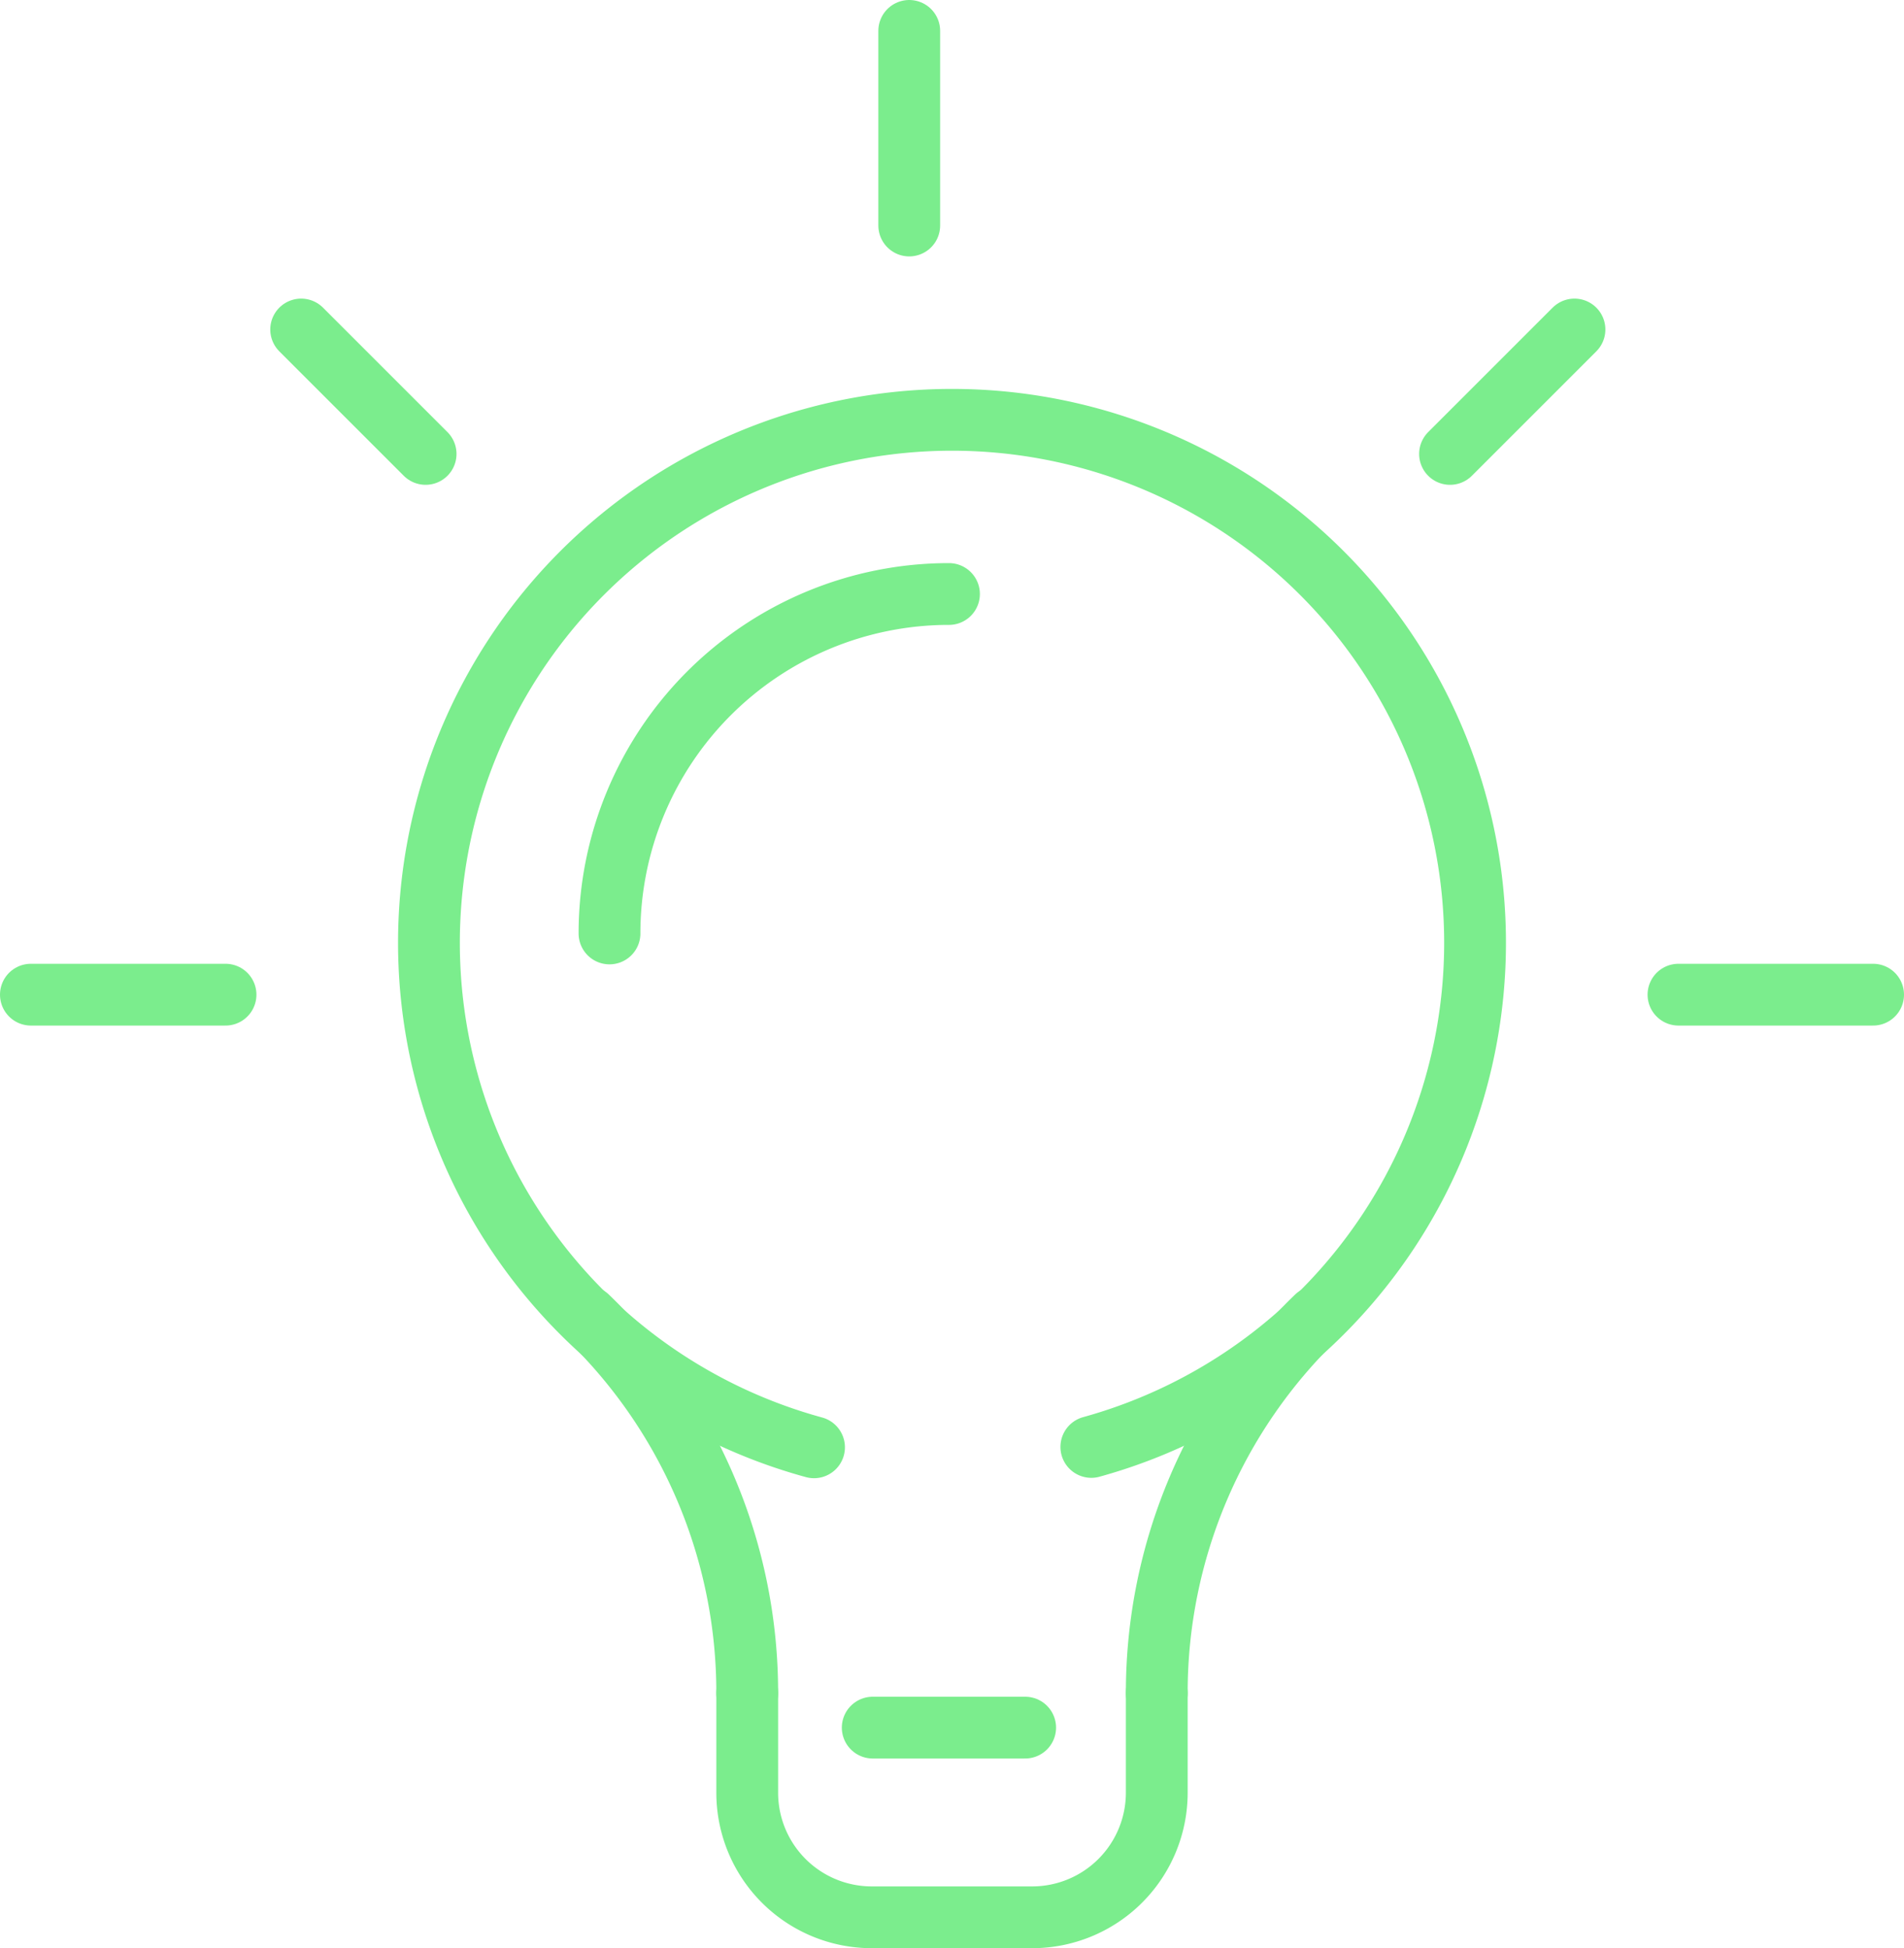 <svg xmlns="http://www.w3.org/2000/svg" width="30.814" height="31.532" viewBox="0 0 30.814 31.532">
  <g id="bulb-icon" transform="translate(-537.007 -637.486)">
    <path id="path" d="M550.181,660.911a8.465,8.465,0,1,1,4.488-.006" fill="none" stroke="#7bed8d" stroke-linecap="round" stroke-linejoin="round" stroke-width="1"/>
    <path id="path-2" data-name="path" d="M546.515,658.8a8.441,8.441,0,0,1,2.585,6.089" fill="none" stroke="#7bed8d" stroke-linecap="round" stroke-linejoin="round" stroke-width="1"/>
    <path id="path-3" data-name="path" d="M558.312,658.8a8.444,8.444,0,0,0-2.584,6.089" fill="none" stroke="#7bed8d" stroke-linecap="round" stroke-linejoin="round" stroke-width="1"/>
    <path id="path-4" data-name="path" d="M555.728,664.891v1.61a2.017,2.017,0,0,1-2.017,2.017h-2.595A2.016,2.016,0,0,1,549.1,666.5v-1.61" fill="none" stroke="#7bed8d" stroke-linecap="round" stroke-linejoin="round" stroke-width="1"/>
    <path id="path-5" data-name="path" d="M546.871,652.594a5.494,5.494,0,0,1,5.494-5.494" fill="none" stroke="#7bed8d" stroke-linecap="round" stroke-linejoin="round" stroke-width="1"/>
    <line id="line" x2="2.467" transform="translate(551.131 665.448)" fill="none" stroke="#7bed8d" stroke-linecap="round" stroke-linejoin="round" stroke-width="1"/>
    <line id="line-2" data-name="line" y2="3.15" transform="translate(551.722 637.986)" fill="none" stroke="#7bed8d" stroke-linecap="round" stroke-linejoin="round" stroke-width="1"/>
    <line id="line-3" data-name="line" x1="3.15" transform="translate(564.171 653.585)" fill="none" stroke="#7bed8d" stroke-linecap="round" stroke-linejoin="round" stroke-width="1"/>
    <line id="line-4" data-name="line" x1="3.15" transform="translate(537.507 653.585)" fill="none" stroke="#7bed8d" stroke-linecap="round" stroke-linejoin="round" stroke-width="1"/>
    <line id="line-5" data-name="line" x1="2.014" y2="2.014" transform="translate(560.474 642.819)" fill="none" stroke="#7bed8d" stroke-linecap="round" stroke-linejoin="round" stroke-width="1"/>
    <line id="line-6" data-name="line" x1="2.014" y1="2.014" transform="translate(541.881 642.819)" fill="none" stroke="#7bed8d" stroke-linecap="round" stroke-linejoin="round" stroke-width="1"/>
  </g>
</svg>
